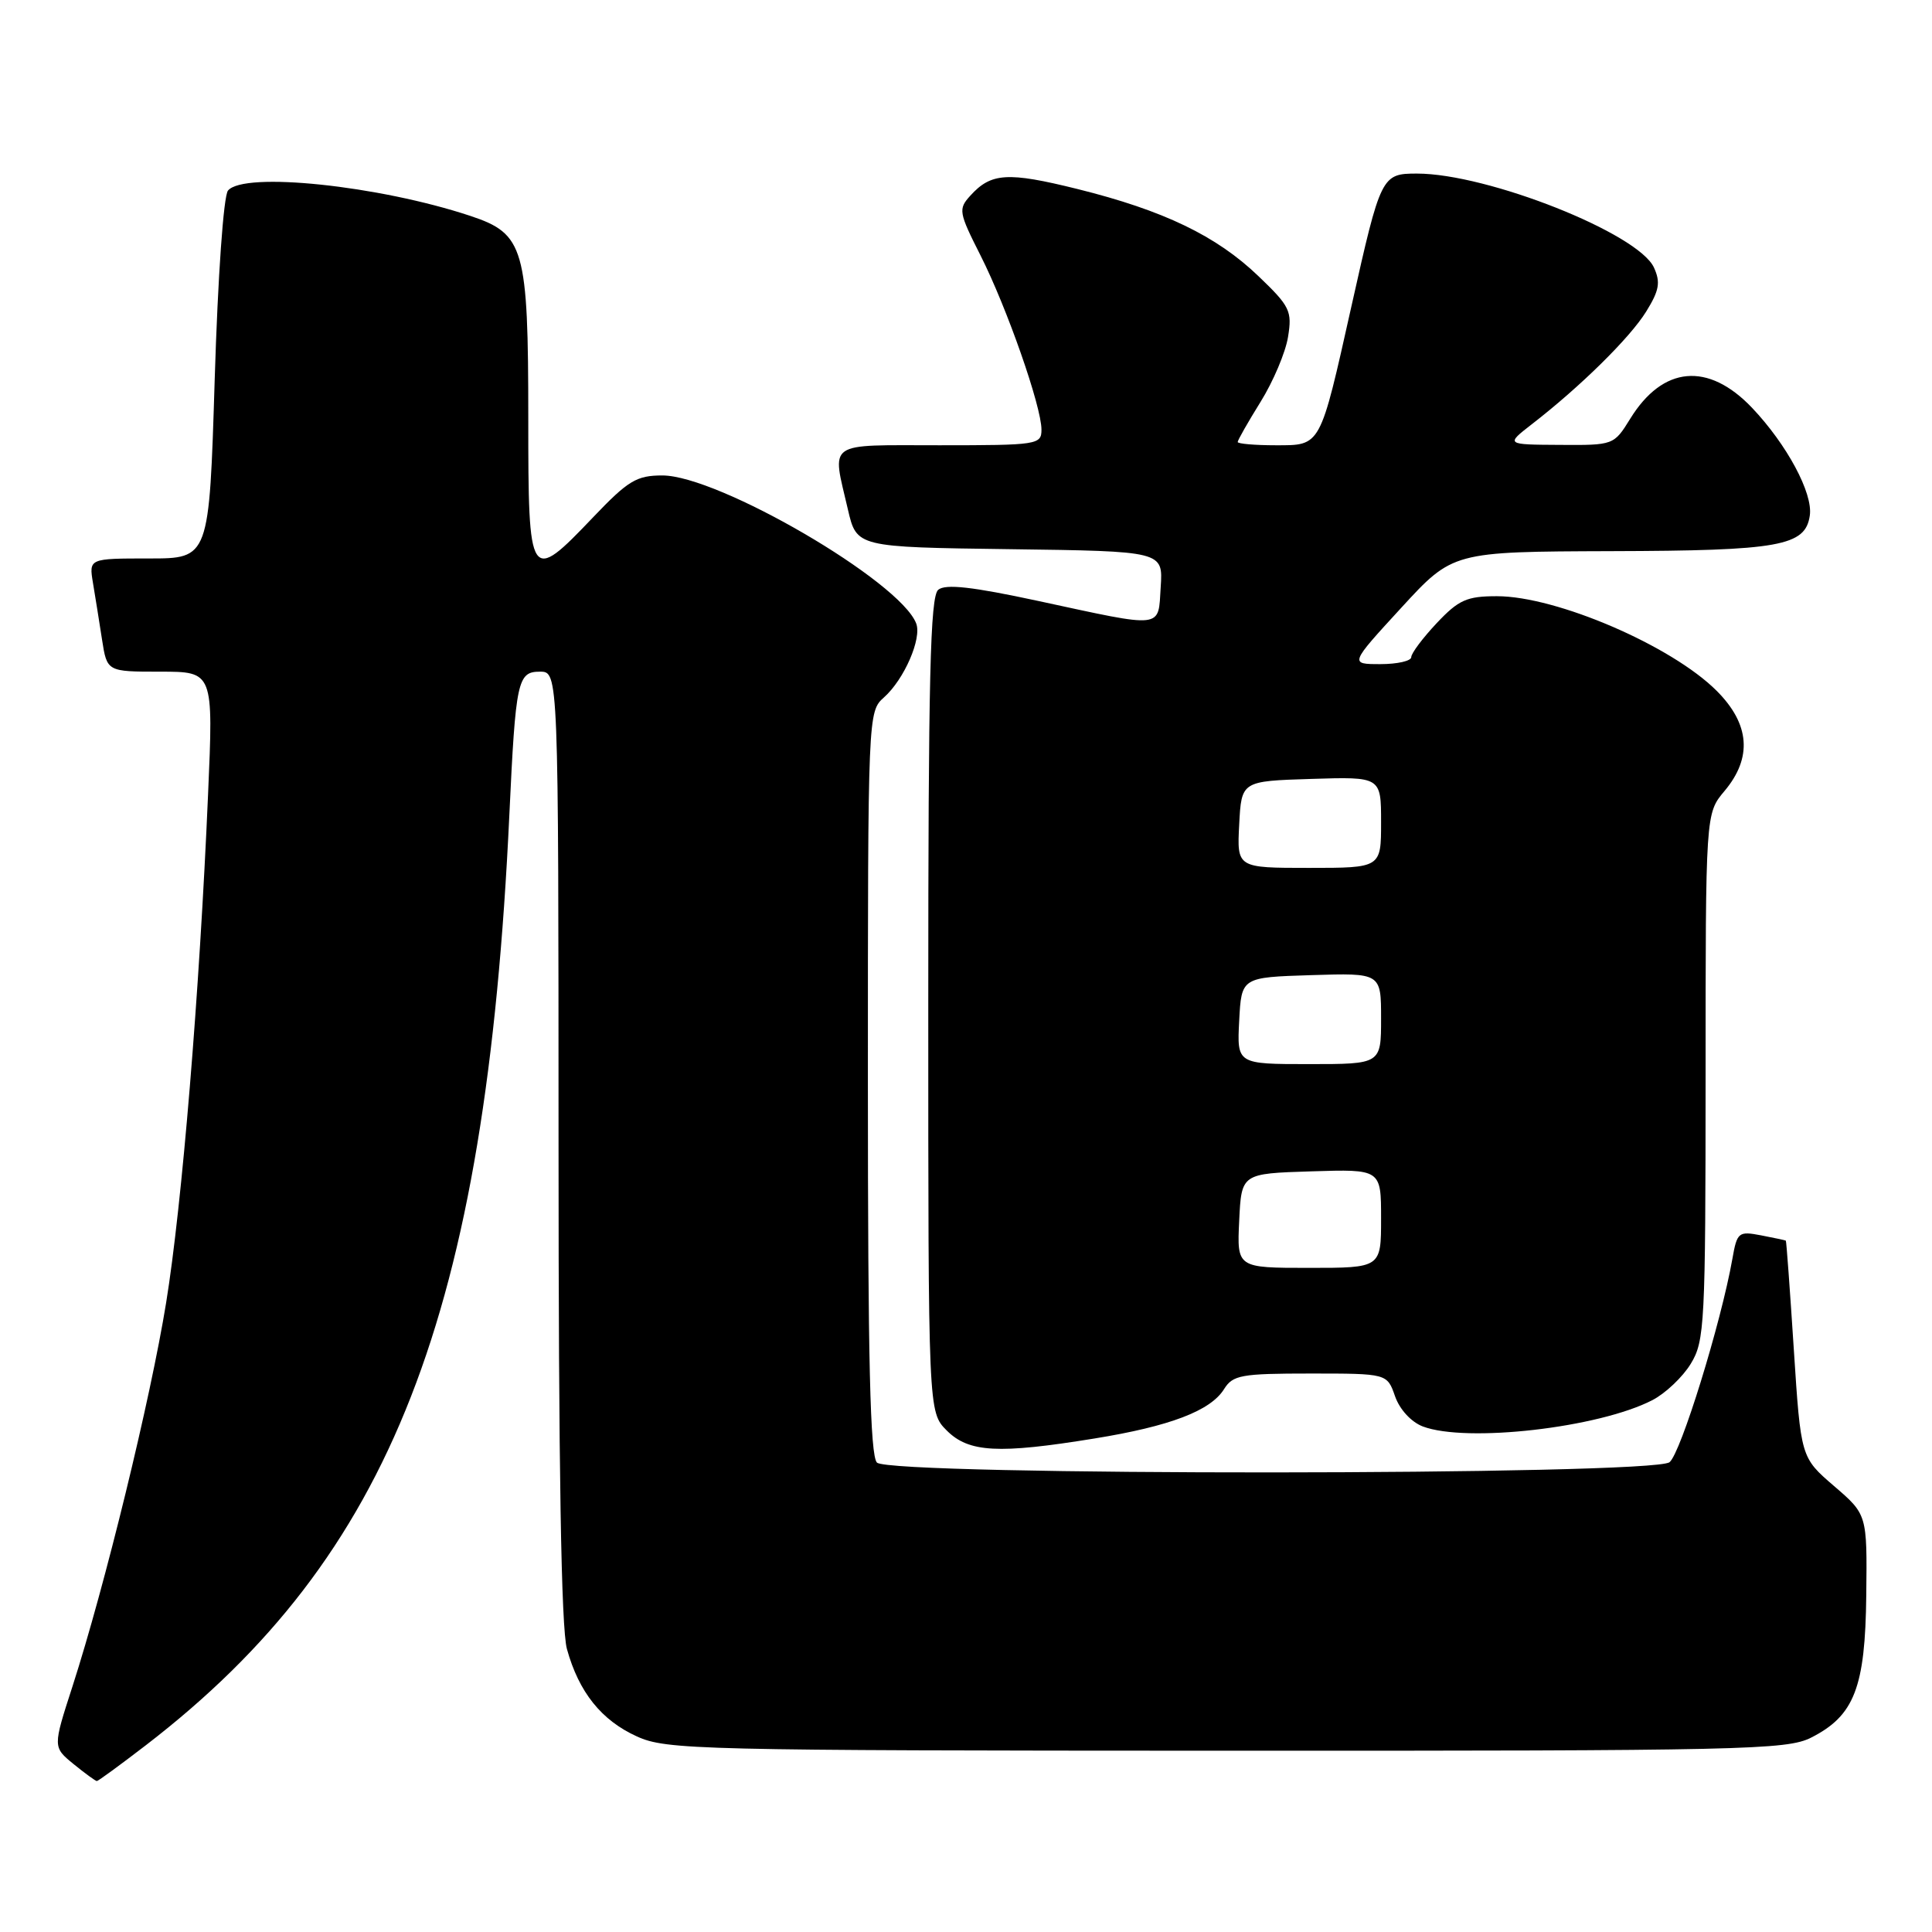 <?xml version="1.0" encoding="UTF-8" standalone="no"?>
<!DOCTYPE svg PUBLIC "-//W3C//DTD SVG 1.1//EN" "http://www.w3.org/Graphics/SVG/1.1/DTD/svg11.dtd" >
<svg xmlns="http://www.w3.org/2000/svg" xmlns:xlink="http://www.w3.org/1999/xlink" version="1.1" viewBox="0 0 256 256">
 <g >
 <path fill="currentColor"
d=" M 19.33 231.25 C 51.88 206.21 64.38 174.22 67.49 108.00 C 68.33 90.14 68.58 89.00 71.55 89.00 C 74.00 89.00 74.00 89.00 74.01 151.75 C 74.01 194.57 74.36 215.77 75.12 218.50 C 76.70 224.22 79.69 227.96 84.40 230.09 C 88.28 231.86 92.49 231.96 162.50 231.98 C 230.99 232.00 236.76 231.87 239.97 230.25 C 245.71 227.35 247.16 223.61 247.29 211.35 C 247.41 200.68 247.41 200.68 243.01 196.90 C 238.62 193.12 238.62 193.12 237.69 178.81 C 237.18 170.94 236.71 164.45 236.63 164.39 C 236.56 164.34 235.08 164.02 233.35 163.69 C 230.36 163.12 230.17 163.27 229.55 166.80 C 228.04 175.33 222.70 192.59 221.22 193.75 C 218.95 195.52 117.97 195.57 116.20 193.80 C 115.30 192.90 115.00 180.35 115.00 143.45 C 115.00 94.51 115.01 94.30 117.14 92.40 C 119.81 90.02 122.17 84.60 121.40 82.61 C 119.26 77.02 95.20 63.00 87.76 63.00 C 84.35 63.00 83.23 63.68 78.63 68.50 C 70.15 77.39 70.00 77.16 70.00 55.47 C 70.00 32.85 69.47 30.98 62.33 28.61 C 50.19 24.58 32.31 22.71 30.21 25.25 C 29.62 25.97 28.87 36.55 28.45 50.25 C 27.72 74.00 27.72 74.00 19.75 74.00 C 11.78 74.00 11.78 74.00 12.32 77.25 C 12.62 79.04 13.16 82.41 13.52 84.75 C 14.18 89.00 14.18 89.00 21.23 89.00 C 28.28 89.00 28.28 89.00 27.57 105.25 C 26.43 131.67 24.12 159.65 22.01 172.64 C 19.93 185.46 13.91 210.11 9.59 223.50 C 7.00 231.50 7.00 231.50 9.75 233.75 C 11.26 234.98 12.65 235.99 12.83 236.00 C 13.01 236.00 15.93 233.86 19.33 231.25 Z  M 145.01 190.61 C 155.02 188.99 160.40 186.94 162.19 184.07 C 163.36 182.20 164.44 182.00 173.64 182.00 C 183.80 182.00 183.80 182.00 184.85 185.01 C 185.46 186.76 186.99 188.42 188.52 189.01 C 194.30 191.20 211.85 189.20 218.96 185.52 C 220.68 184.63 222.97 182.46 224.04 180.70 C 225.88 177.69 225.99 175.45 226.00 142.64 C 226.00 107.79 226.00 107.79 228.50 104.82 C 232.22 100.40 231.87 95.94 227.47 91.54 C 221.50 85.56 206.25 79.00 198.35 79.00 C 194.36 79.00 193.28 79.48 190.37 82.57 C 188.52 84.54 187.00 86.56 187.00 87.07 C 187.00 87.58 185.16 88.00 182.91 88.00 C 178.82 88.00 178.82 88.00 185.66 80.55 C 192.50 73.10 192.50 73.10 213.50 73.03 C 235.83 72.97 239.23 72.36 239.81 68.30 C 240.24 65.35 236.77 58.90 232.16 54.04 C 226.34 47.93 220.34 48.47 216.01 55.49 C 213.85 58.98 213.81 59.00 206.67 58.95 C 199.50 58.91 199.50 58.91 202.99 56.20 C 209.40 51.24 215.99 44.75 218.13 41.28 C 219.86 38.49 220.05 37.41 219.16 35.46 C 217.10 30.92 197.12 23.00 187.75 23.00 C 183.07 23.00 182.95 23.25 179.09 40.50 C 174.87 59.37 175.07 59.00 169.02 59.00 C 166.26 59.00 164.00 58.80 164.00 58.57 C 164.00 58.33 165.36 55.94 167.03 53.25 C 168.70 50.57 170.34 46.70 170.67 44.65 C 171.23 41.21 170.93 40.59 166.75 36.59 C 161.19 31.25 154.18 27.88 142.75 25.04 C 133.51 22.75 131.32 22.89 128.57 25.93 C 126.96 27.70 127.03 28.13 129.93 33.86 C 133.43 40.79 138.00 53.86 138.00 56.93 C 138.00 58.92 137.49 59.00 124.50 59.00 C 109.28 59.00 110.23 58.34 112.35 67.50 C 113.51 72.50 113.51 72.50 133.81 72.77 C 154.11 73.04 154.11 73.04 153.80 77.77 C 153.44 83.37 154.41 83.26 137.57 79.63 C 128.79 77.74 125.28 77.35 124.32 78.15 C 123.26 79.03 123.00 89.80 123.00 133.17 C 123.00 187.09 123.00 187.09 125.45 189.55 C 128.37 192.47 132.28 192.68 145.01 190.61 Z  M 164.20 161.75 C 164.50 155.50 164.50 155.50 173.75 155.21 C 183.00 154.92 183.00 154.92 183.00 161.46 C 183.00 168.00 183.00 168.00 173.45 168.00 C 163.90 168.00 163.90 168.00 164.20 161.75 Z  M 164.20 135.25 C 164.50 129.50 164.50 129.50 173.75 129.21 C 183.00 128.92 183.00 128.92 183.00 134.96 C 183.00 141.00 183.00 141.00 173.45 141.00 C 163.90 141.00 163.90 141.00 164.20 135.25 Z  M 164.20 109.25 C 164.50 103.50 164.50 103.50 173.75 103.21 C 183.00 102.92 183.00 102.92 183.00 108.96 C 183.00 115.00 183.00 115.00 173.45 115.00 C 163.90 115.00 163.90 115.00 164.20 109.25 Z "/>
</g>
</svg>